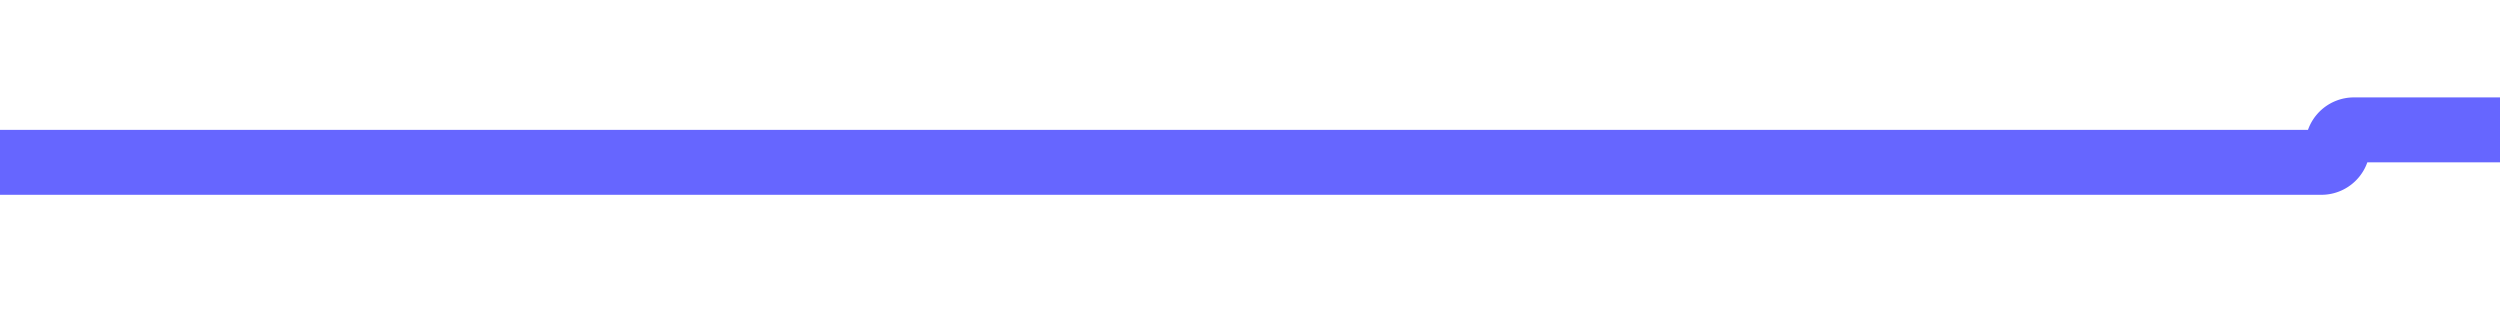 ﻿<?xml version="1.0" encoding="utf-8"?>
<svg version="1.1" xmlns:xlink="http://www.w3.org/1999/xlink" width="77px" height="10px" preserveAspectRatio="xMinYMid meet" viewBox="1408 556  77 8" xmlns="http://www.w3.org/2000/svg">
  <path d="M 1408 560  L 1479.5 560  A 0.5 0.5 0 0 0 1480 559.5 A 0.5 0.5 0 0 1 1480.5 559 L 1491 559  " stroke-width="2" stroke="#6666ff" fill="none" />
  <path d="M 1485.893 554.707  L 1490.186 559  L 1485.893 563.293  L 1487.307 564.707  L 1492.307 559.707  L 1493.014 559  L 1492.307 558.293  L 1487.307 553.293  L 1485.893 554.707  Z " fill-rule="nonzero" fill="#6666ff" stroke="none" />
</svg>